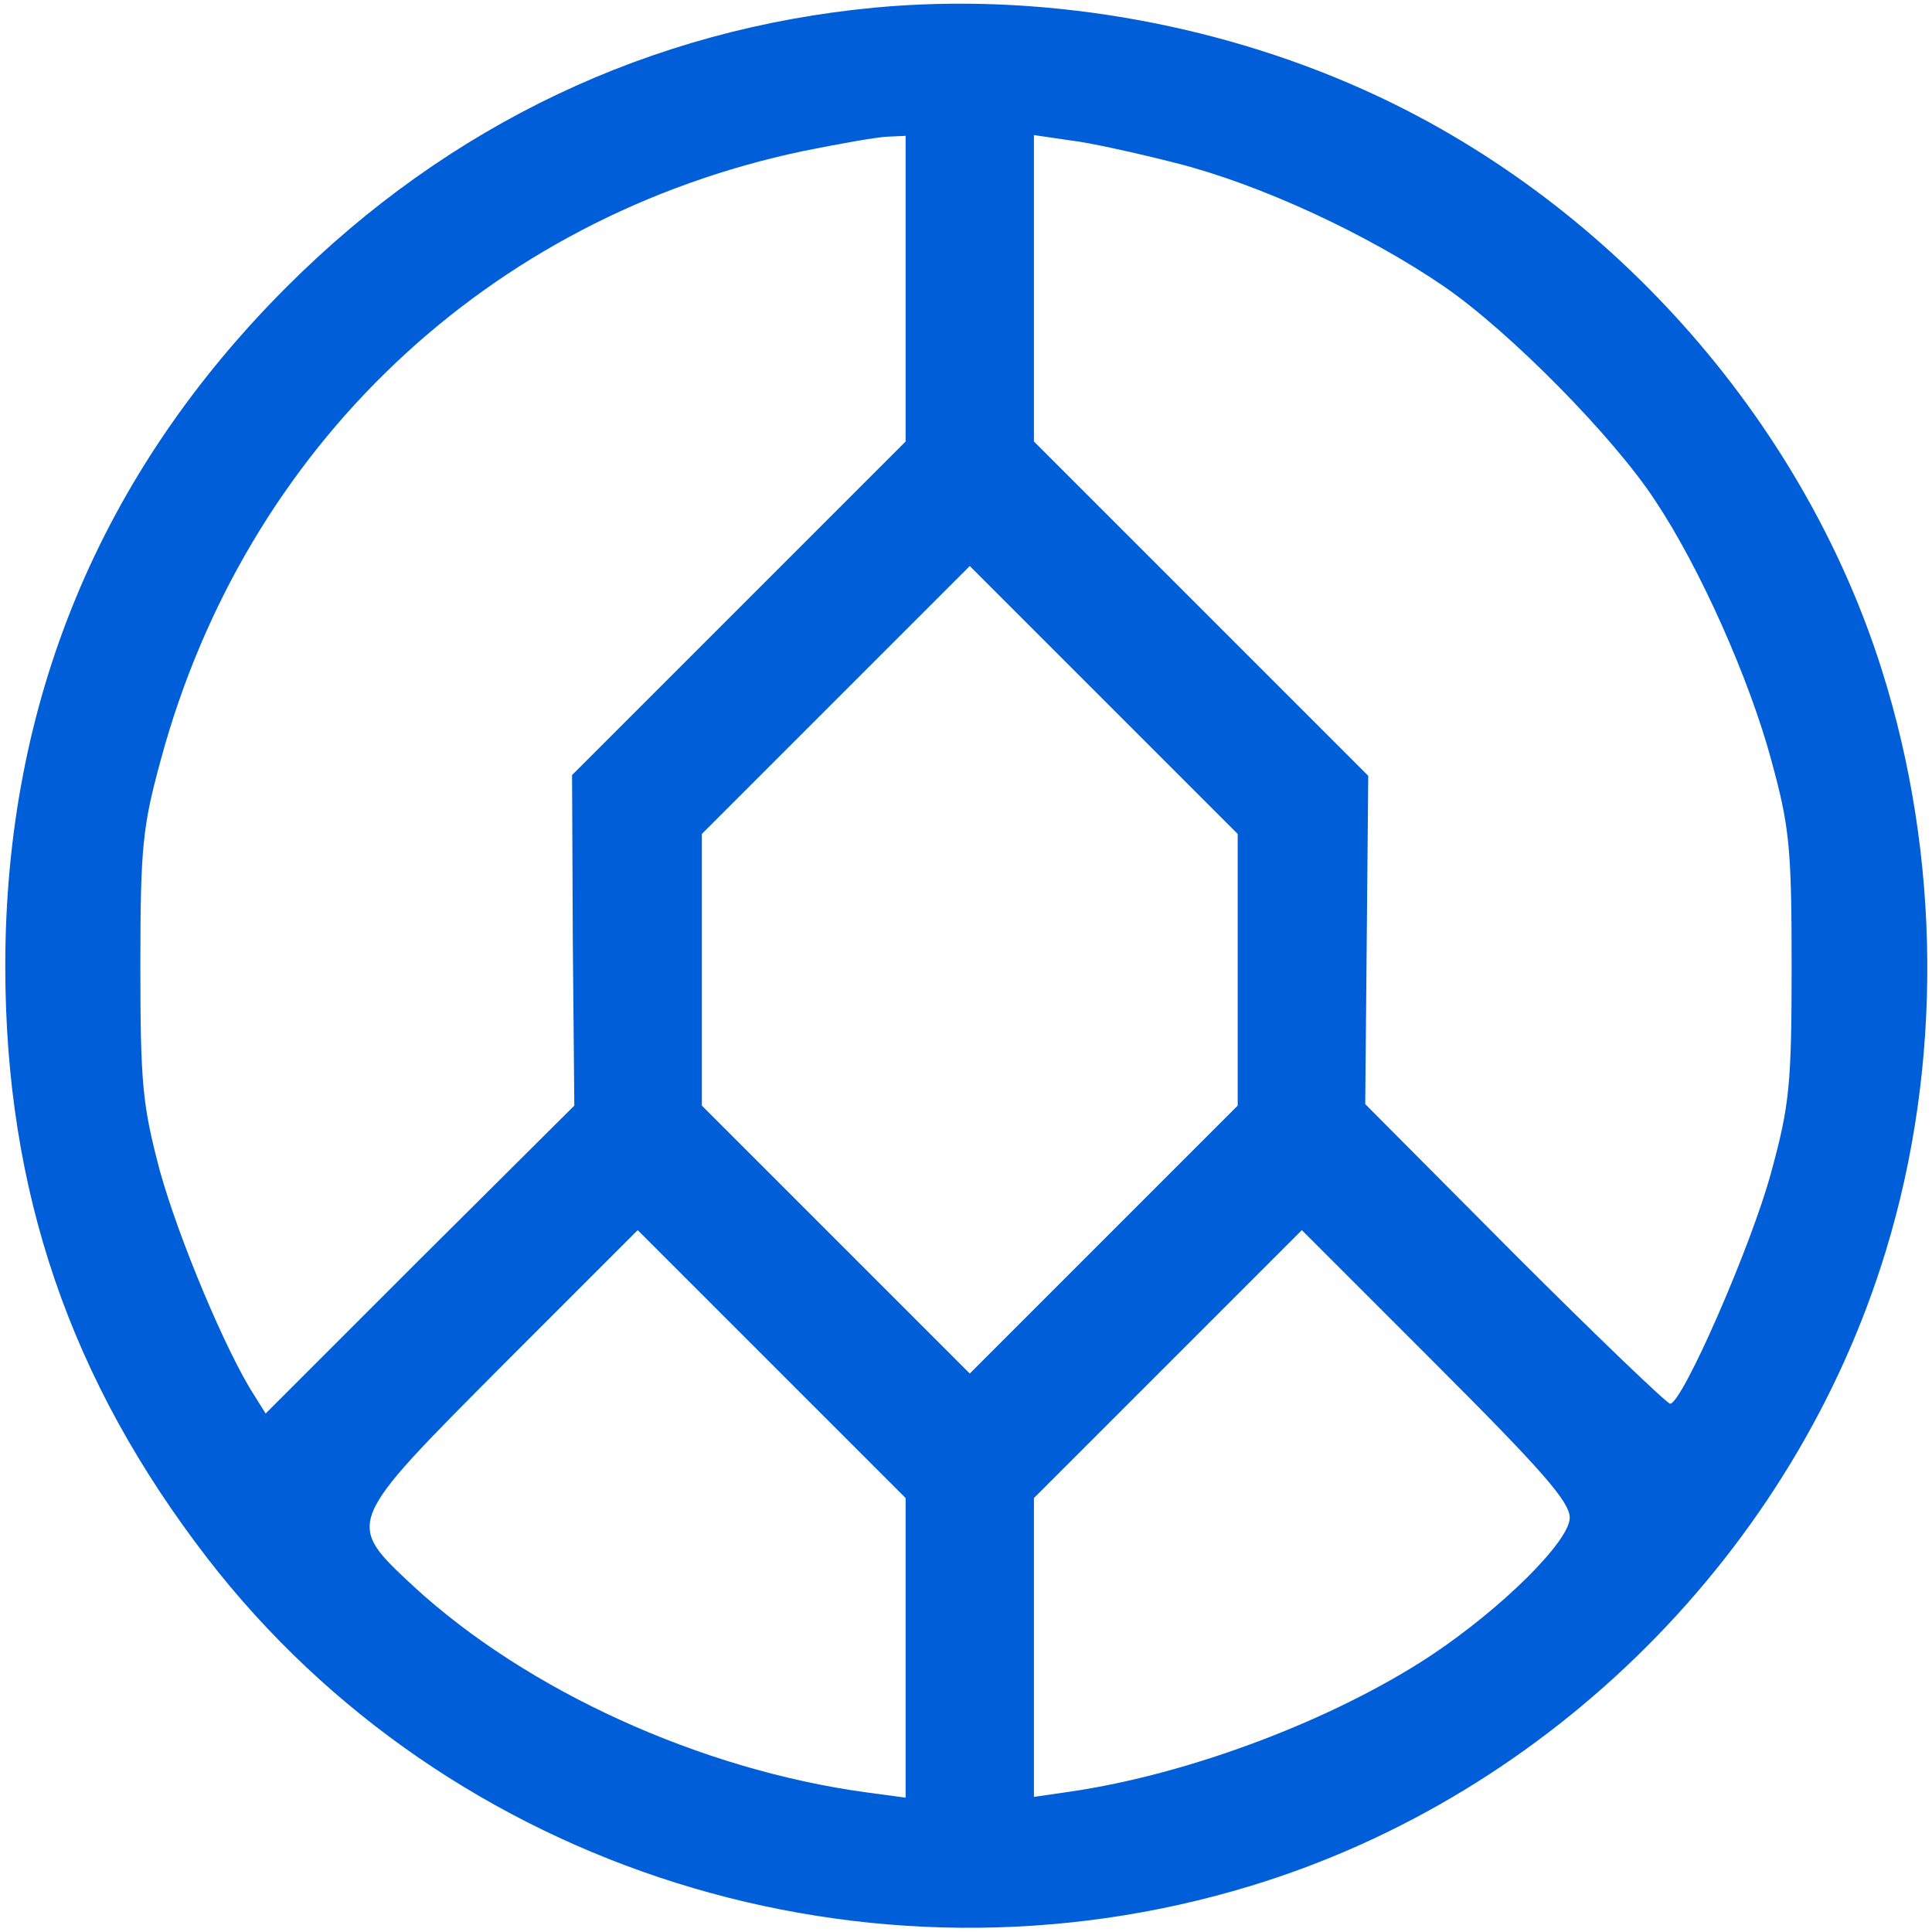 <?xml version="1.0" standalone="no"?>
<!DOCTYPE svg PUBLIC "-//W3C//DTD SVG 20010904//EN"
"http://www.w3.org/TR/2001/REC-SVG-20010904/DTD/svg10.dtd">
<svg version="1.0" xmlns="http://www.w3.org/2000/svg"
width="256pt" height="256pt" viewBox="0 0 256 256"
preserveAspectRatio="xMidYMid meet">

    <g transform="translate(0,256) scale(0.1,-0.1)"
    fill="#005ED9" stroke="none">
        <path d="M1160 2550 c-298 -28 -565 -155 -780 -370 -247 -247 -373 -550 -373
        -900 0 -299 86 -549 268 -785 320 -414 876 -588 1382 -434 398 121 721 444
        842 842 75 246 73 522 -6 771 -106 334 -365 624 -688 768 -199 89 -430 128
        -645 108z m40 -372 l0 -203 -221 -221 -221 -221 1 -219 2 -219 -205 -204 -204
        -204 -15 24 c-37 57 -100 207 -125 297 -23 87 -26 114 -26 272 0 158 3 185 27
        273 112 414 433 719 852 807 50 10 100 19 113 19 l22 1 0 -202z m358 166 c111
        -28 254 -94 356 -164 87 -60 224 -199 279 -283 60 -90 125 -237 154 -344 24
        -88 27 -115 27 -273 0 -158 -3 -185 -27 -273 -26 -97 -118 -307 -134 -307 -4
        0 -97 89 -206 198 l-198 199 2 217 2 218 -222 222 -221 221 0 203 0 203 48 -7
        c26 -3 89 -17 140 -30z m82 -1069 l0 -180 -178 -178 -177 -177 -178 178 -177
        177 0 180 0 180 177 177 178 178 177 -177 178 -178 0 -180z m-440 -898 l0
        -199 -52 7 c-220 30 -450 135 -600 273 -91 85 -92 82 119 294 l178 178 177
        -177 178 -178 0 -198z m880 172 c0 -31 -90 -120 -183 -182 -130 -86 -321 -158
        -479 -181 l-48 -7 0 198 0 198 177 177 178 178 177 -177 c141 -141 178 -183
        178 -204z"/>
    </g>
</svg>
